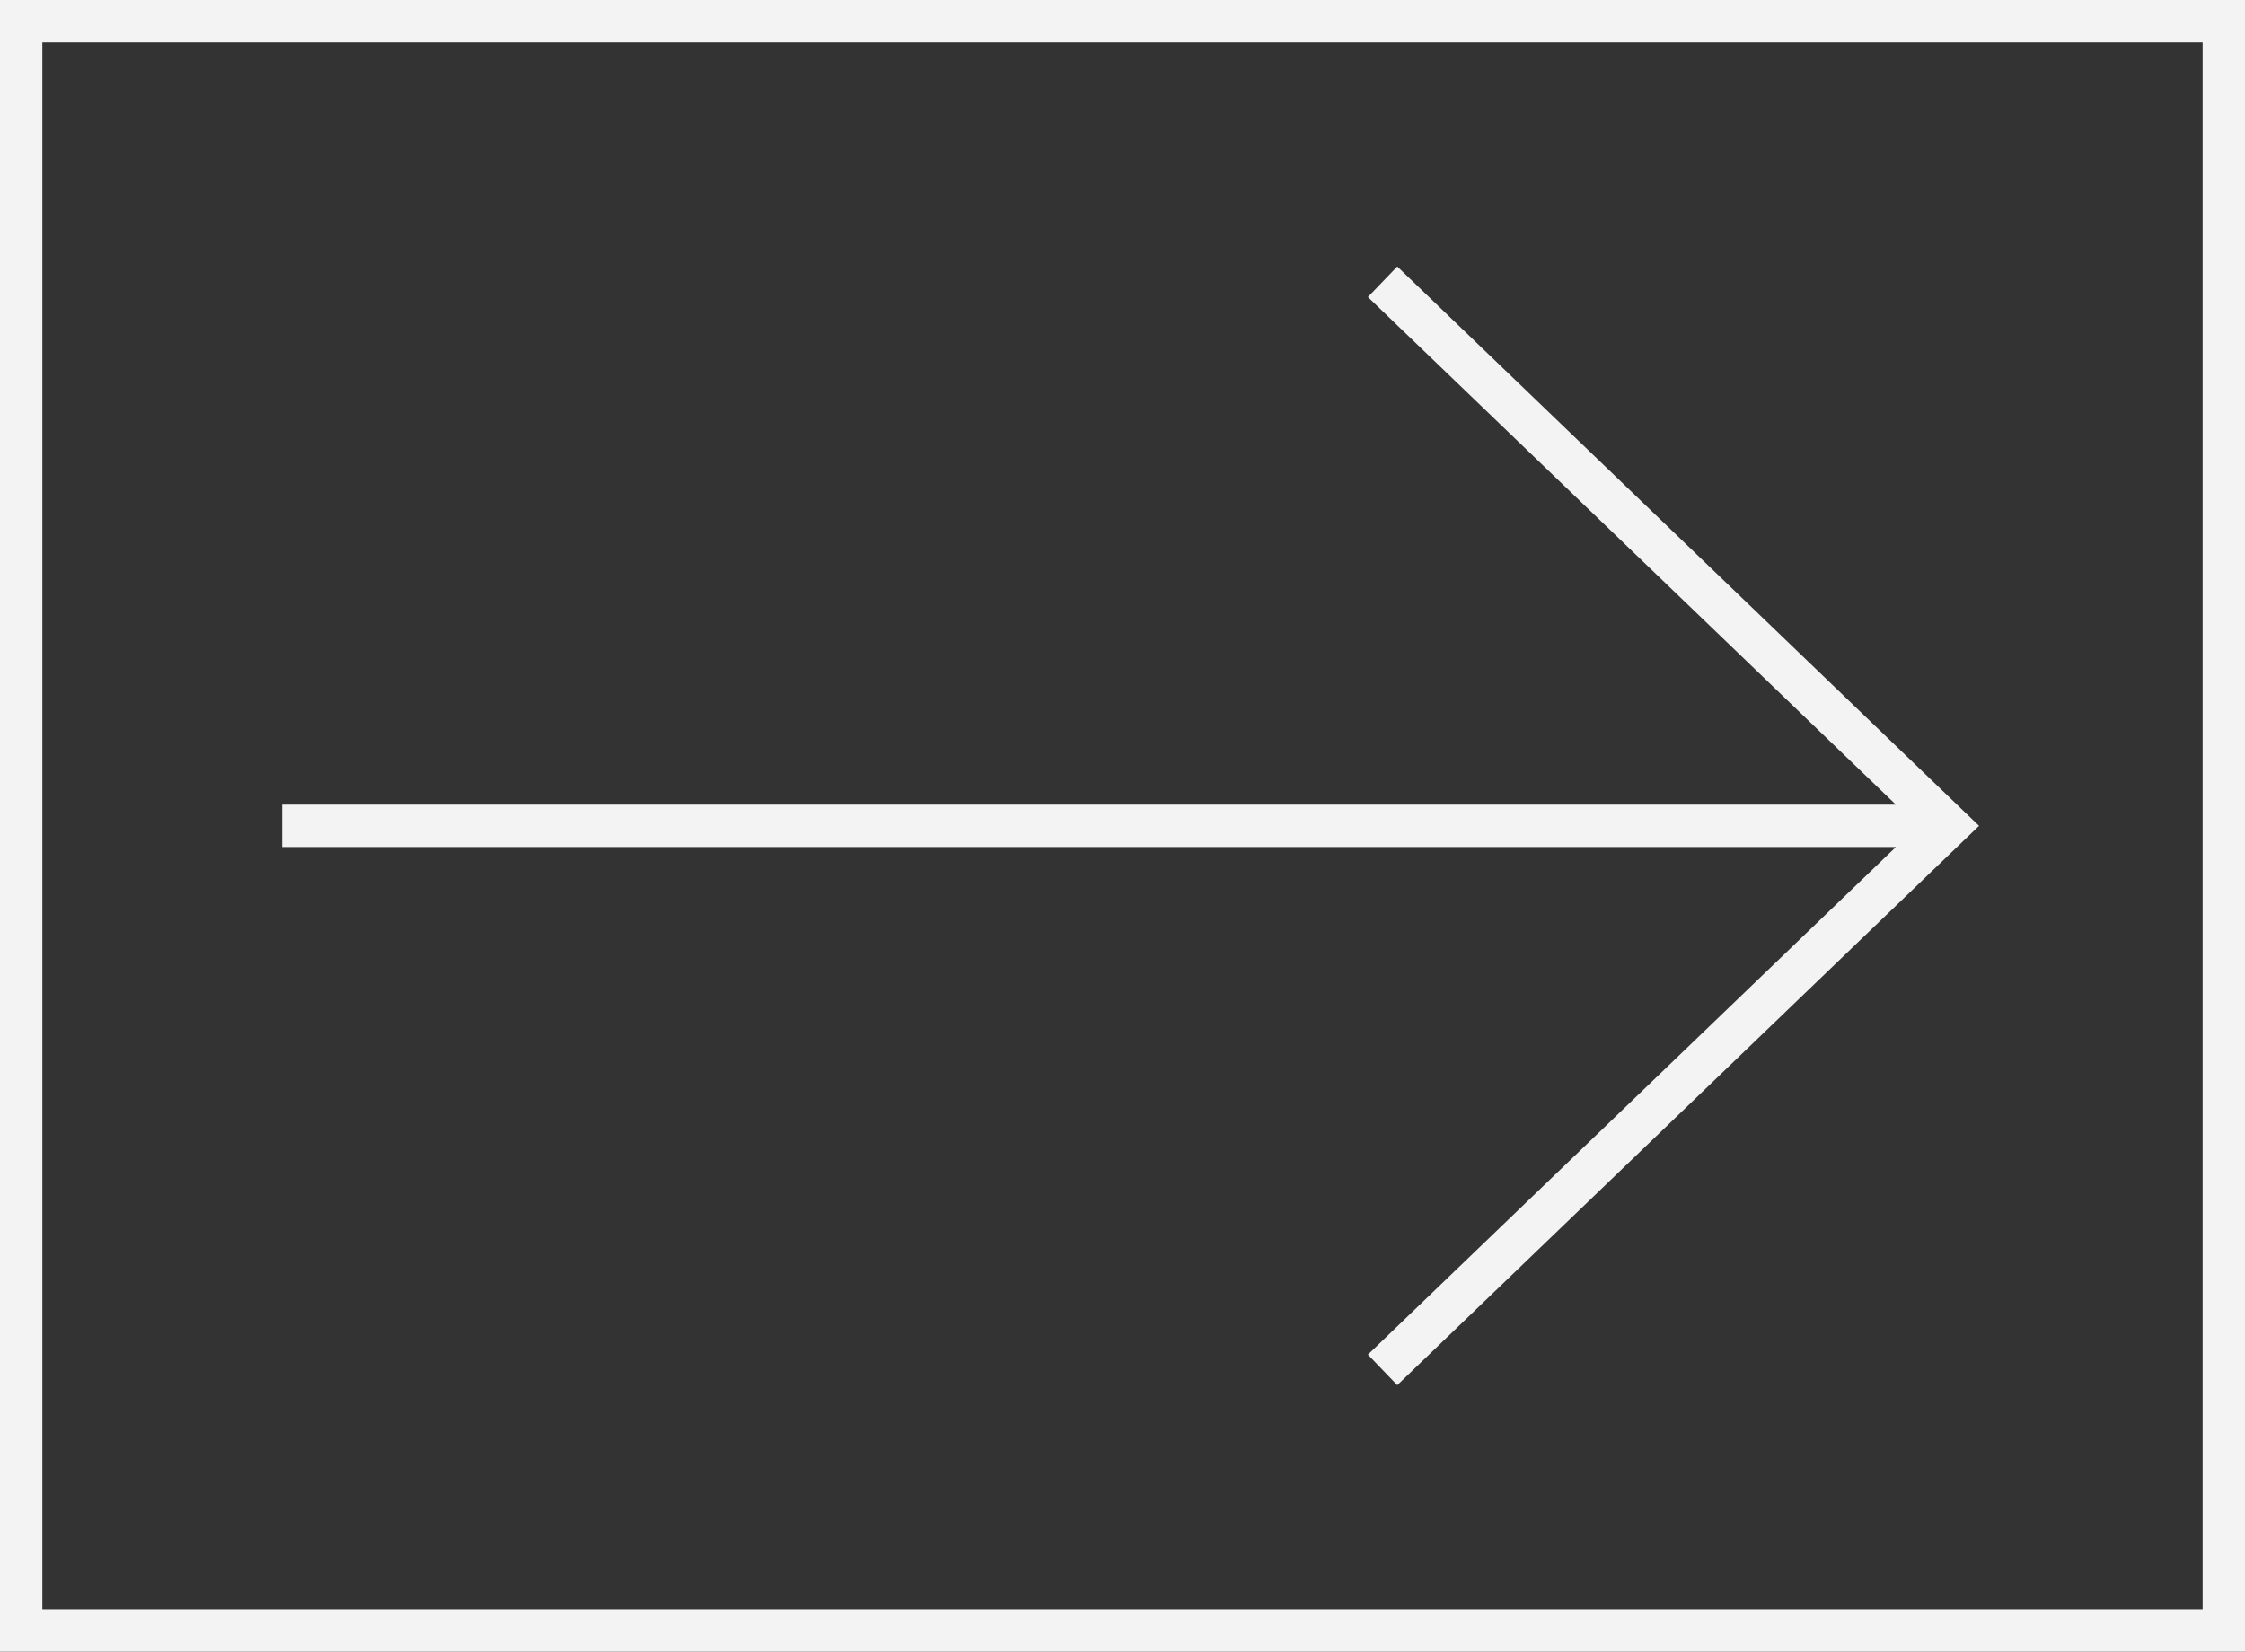 <?xml version="1.0" encoding="UTF-8"?>
<svg width="53px" height="39px" viewBox="0 0 53 39" version="1.1" xmlns="http://www.w3.org/2000/svg" xmlns:xlink="http://www.w3.org/1999/xlink">
    <rect x="0" y="0" width="53" height="39" fill="#333333" stroke="none"/>
    <!-- Generator: Sketch 51.3 (57544) - http://www.bohemiancoding.com/sketch -->
    <title>Group</title>
    <desc>Created with Sketch.</desc>
    <defs></defs>
    <g id="Page-1" stroke="none" stroke-width="1" fill="none" fill-rule="evenodd">
        <g id="Group" transform="translate(26.5, 19.5) scale(-1, 1) translate(-26.5, -19.5) " stroke="#F3F3F3">
            <g id="arrow-left-copy" transform="translate(7, 7)" stroke-linecap="square">
                <path d="M38.839,12.5 L1.161,12.5 M13,0 L0,12.5 L13,25" id="Shape"></path>
            </g>
            <rect id="Rectangle-Copy" x="0.5" y="0.5" width="52" height="38"></rect>
        </g>
    </g>
</svg>